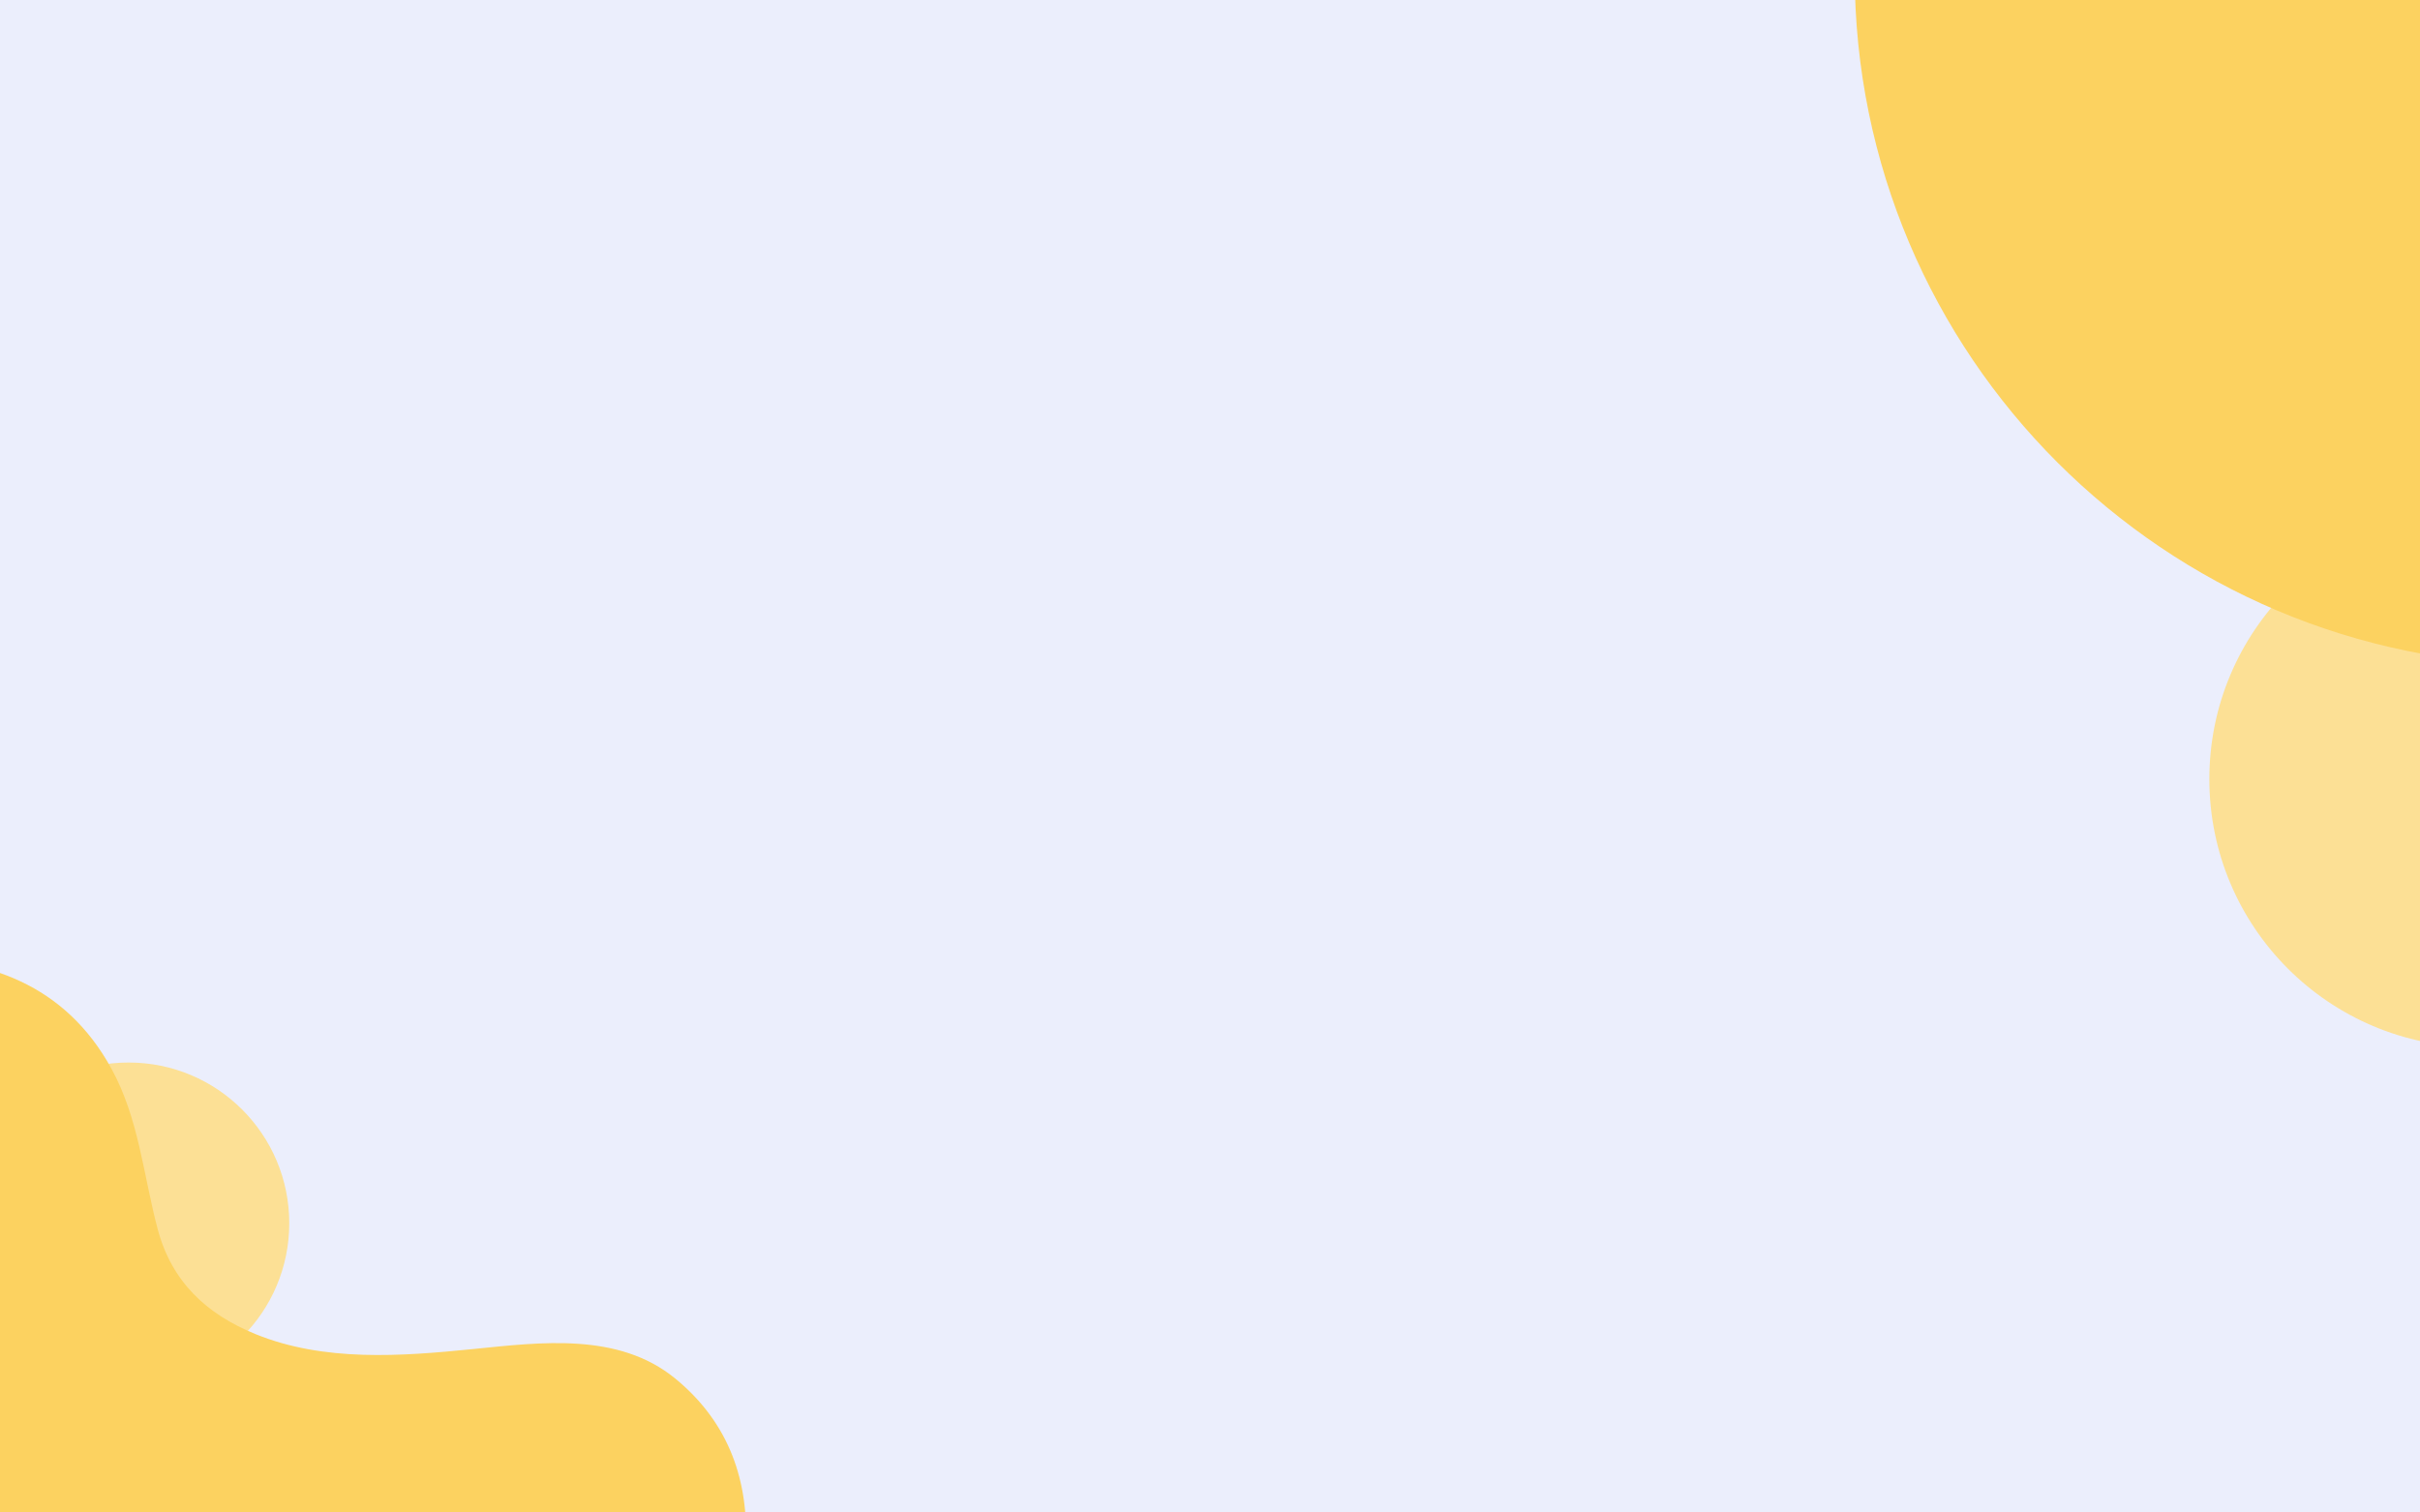 <svg width="1280" height="800" viewBox="0 0 1280 800" fill="none" xmlns="http://www.w3.org/2000/svg">
<rect x="0" y="0" width="1280" height="800" fill="#333333" stroke="none"/>
<g clip-path="url(#clip0)">
<rect width="1280" height="800" fill="white"/>
<rect width="1280" height="800" fill="#AEB9F4" fill-opacity="0.24"/>
<g clip-path="url(#clip1)">
<path d="M1310.41 553.861C1388.75 553.861 1452.25 490.384 1452.25 412.081C1452.25 333.778 1388.75 270.301 1310.41 270.301C1232.08 270.301 1168.58 333.778 1168.58 412.081C1168.58 490.384 1232.08 553.861 1310.41 553.861Z" fill="#FCE095"/>
<path d="M68 732C114.944 732 153 693.944 153 647C153 600.056 114.944 562 68 562C21.056 562 -17 600.056 -17 647C-17 693.944 21.056 732 68 732Z" fill="#FCE095"/>
<path d="M357.126 729.127C327.107 704.559 286.032 709.962 250.184 713.562C212.162 717.383 171.505 720.44 135.167 705.663C109.066 695.054 90.742 677.811 83.384 650.049C75.769 621.313 73.463 591.694 58.872 565.125C34.288 520.341 -7.354 506.597 -52 507.009V914.456H364.359C395.811 854.494 415.563 776.944 357.126 729.127Z" fill="#FCD260"/>
<path d="M1347 351.726C1549.13 351.726 1713 187.923 1713 -14.137C1713 -216.198 1549.13 -380 1347 -380C1144.86 -380 980.995 -216.198 980.995 -14.137C980.995 187.923 1144.86 351.726 1347 351.726Z" fill="#FCD260"/>
</g>
</g>
<defs>
<clipPath id="clip0">
<rect width="1280" height="800" fill="white"/>
</clipPath>
<clipPath id="clip1">
<rect x="-52" y="-380" width="1765" height="1275" fill="white"/>
</clipPath>
</defs>
</svg>
